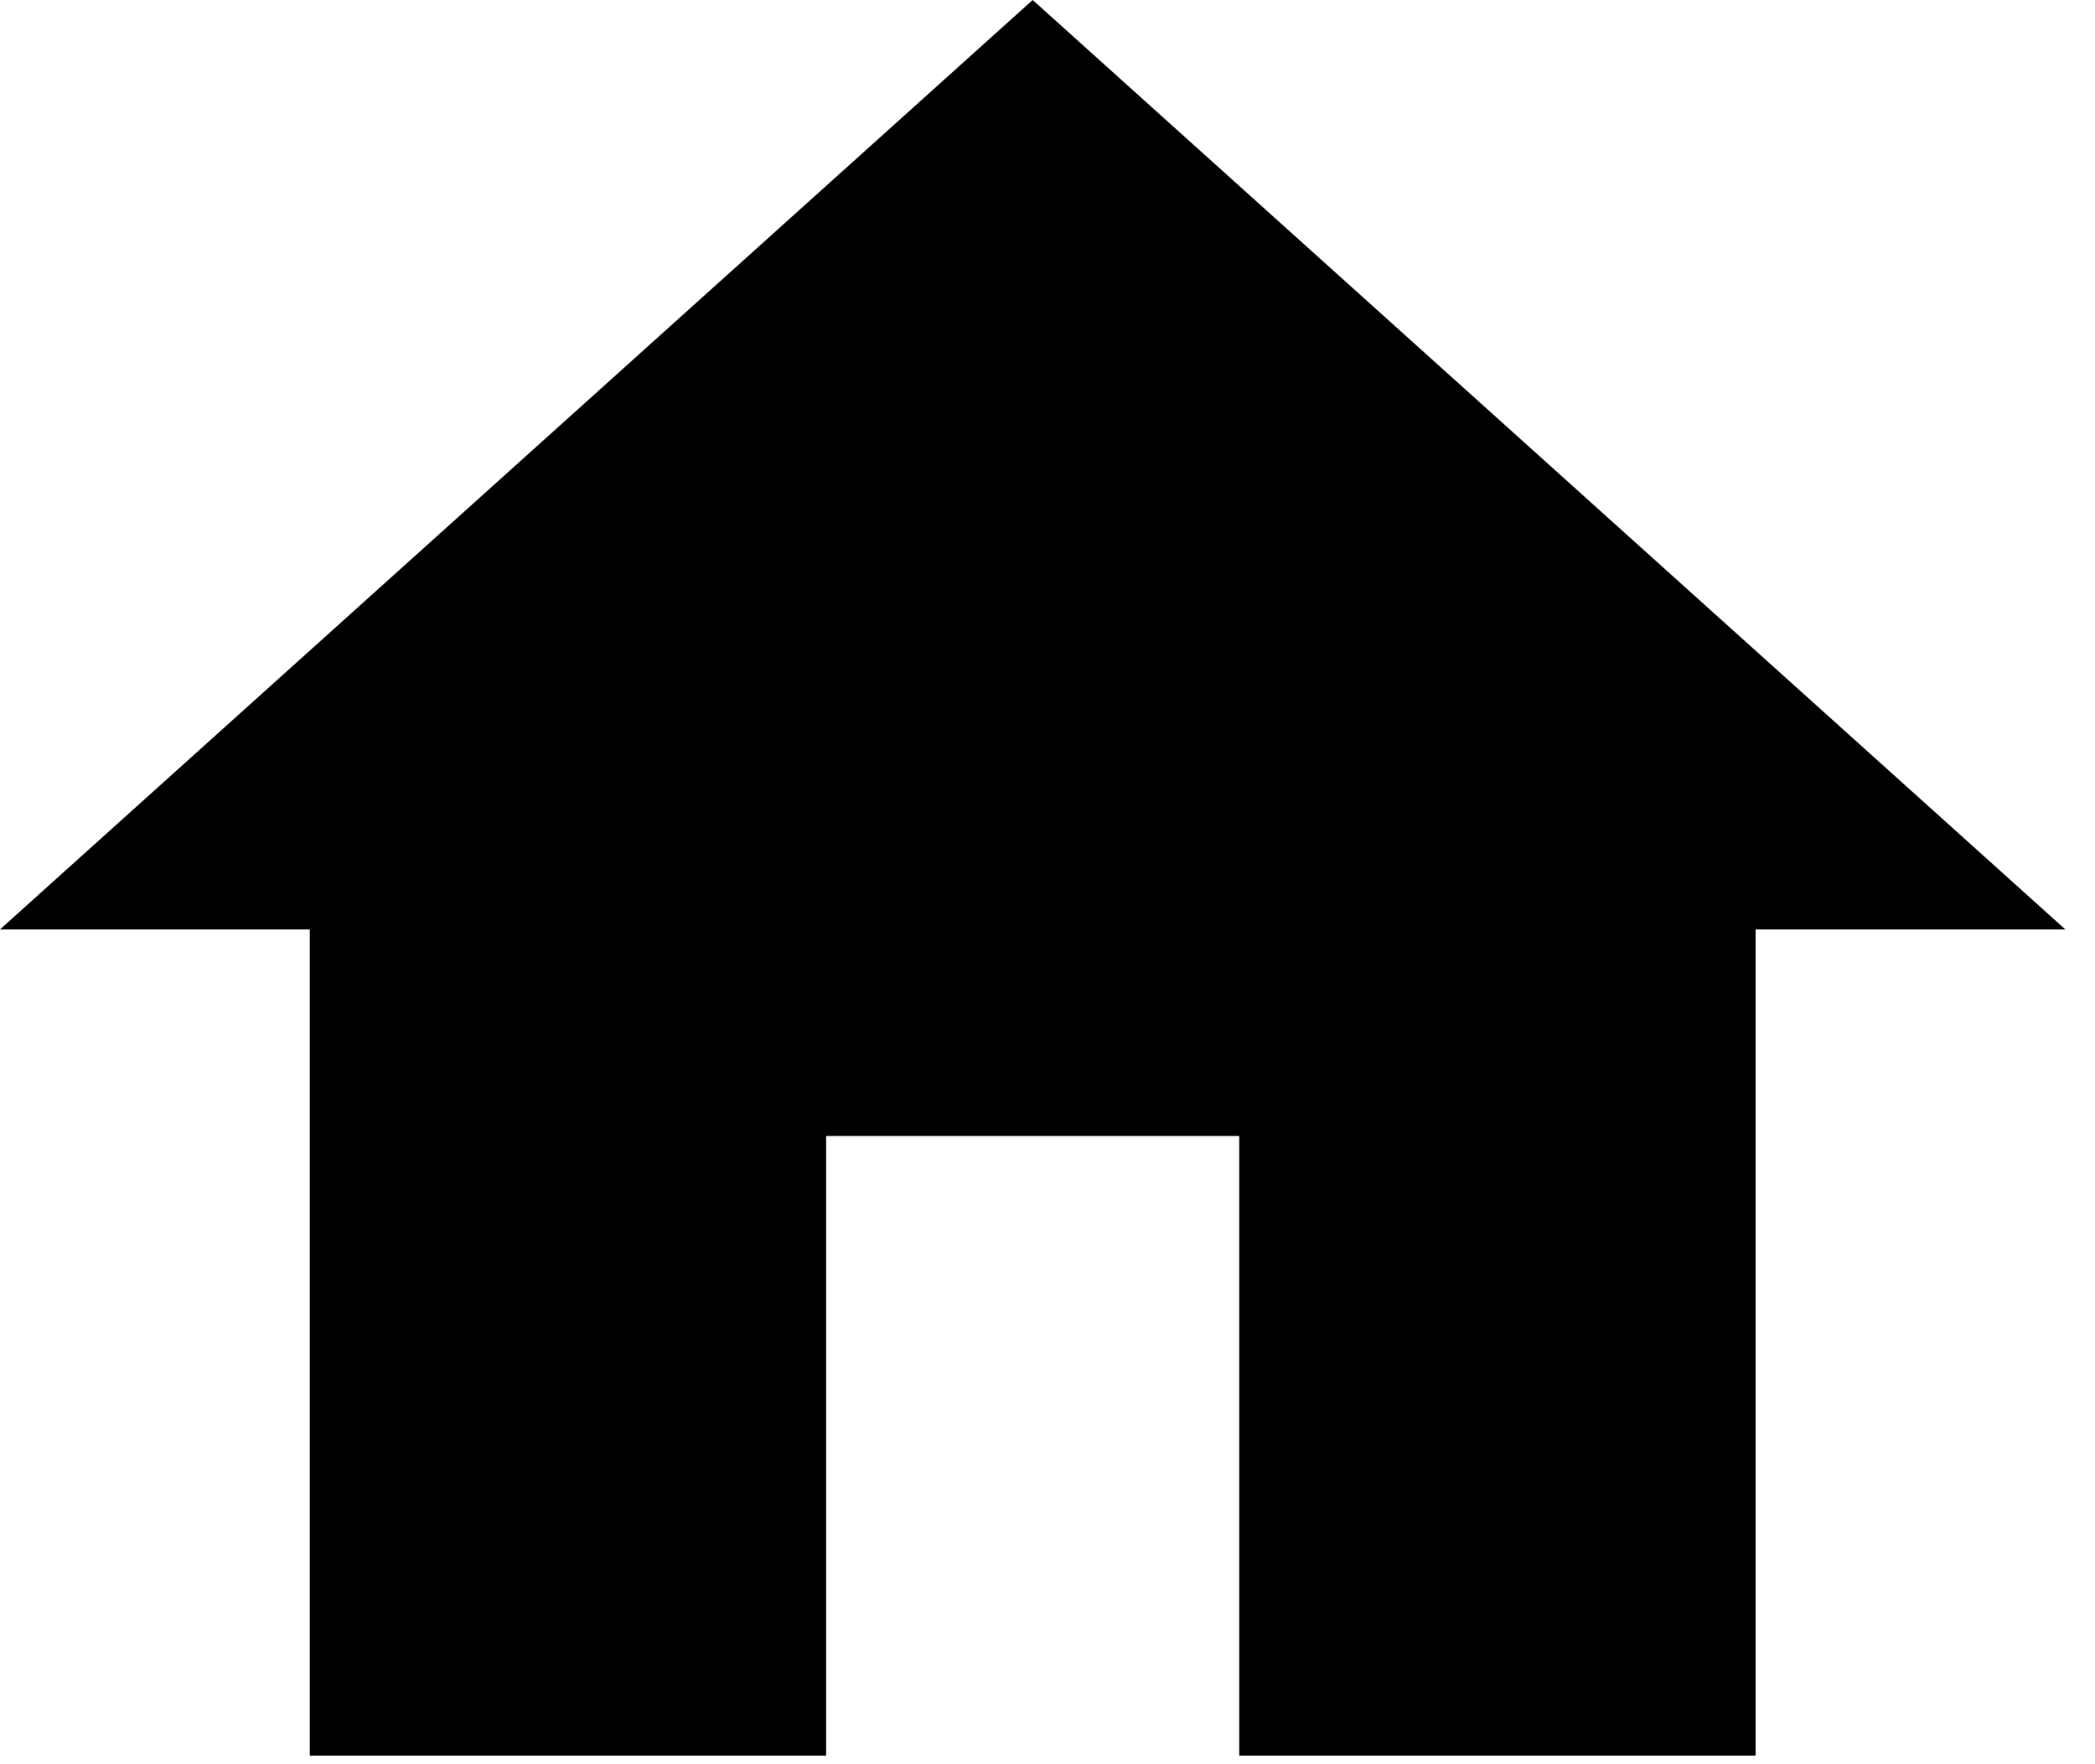 <!-- Generated by IcoMoon.io -->
<svg version="1.1" xmlns="http://www.w3.org/2000/svg" width="38" height="32" viewBox="0 0 38 32">
<title>home</title>
<path d="M14.985 31.844v-11.239h7.493v11.239h9.366v-14.985h5.619l-18.732-16.859-18.732 16.859h5.62v14.985h9.366z"></path>
</svg>
